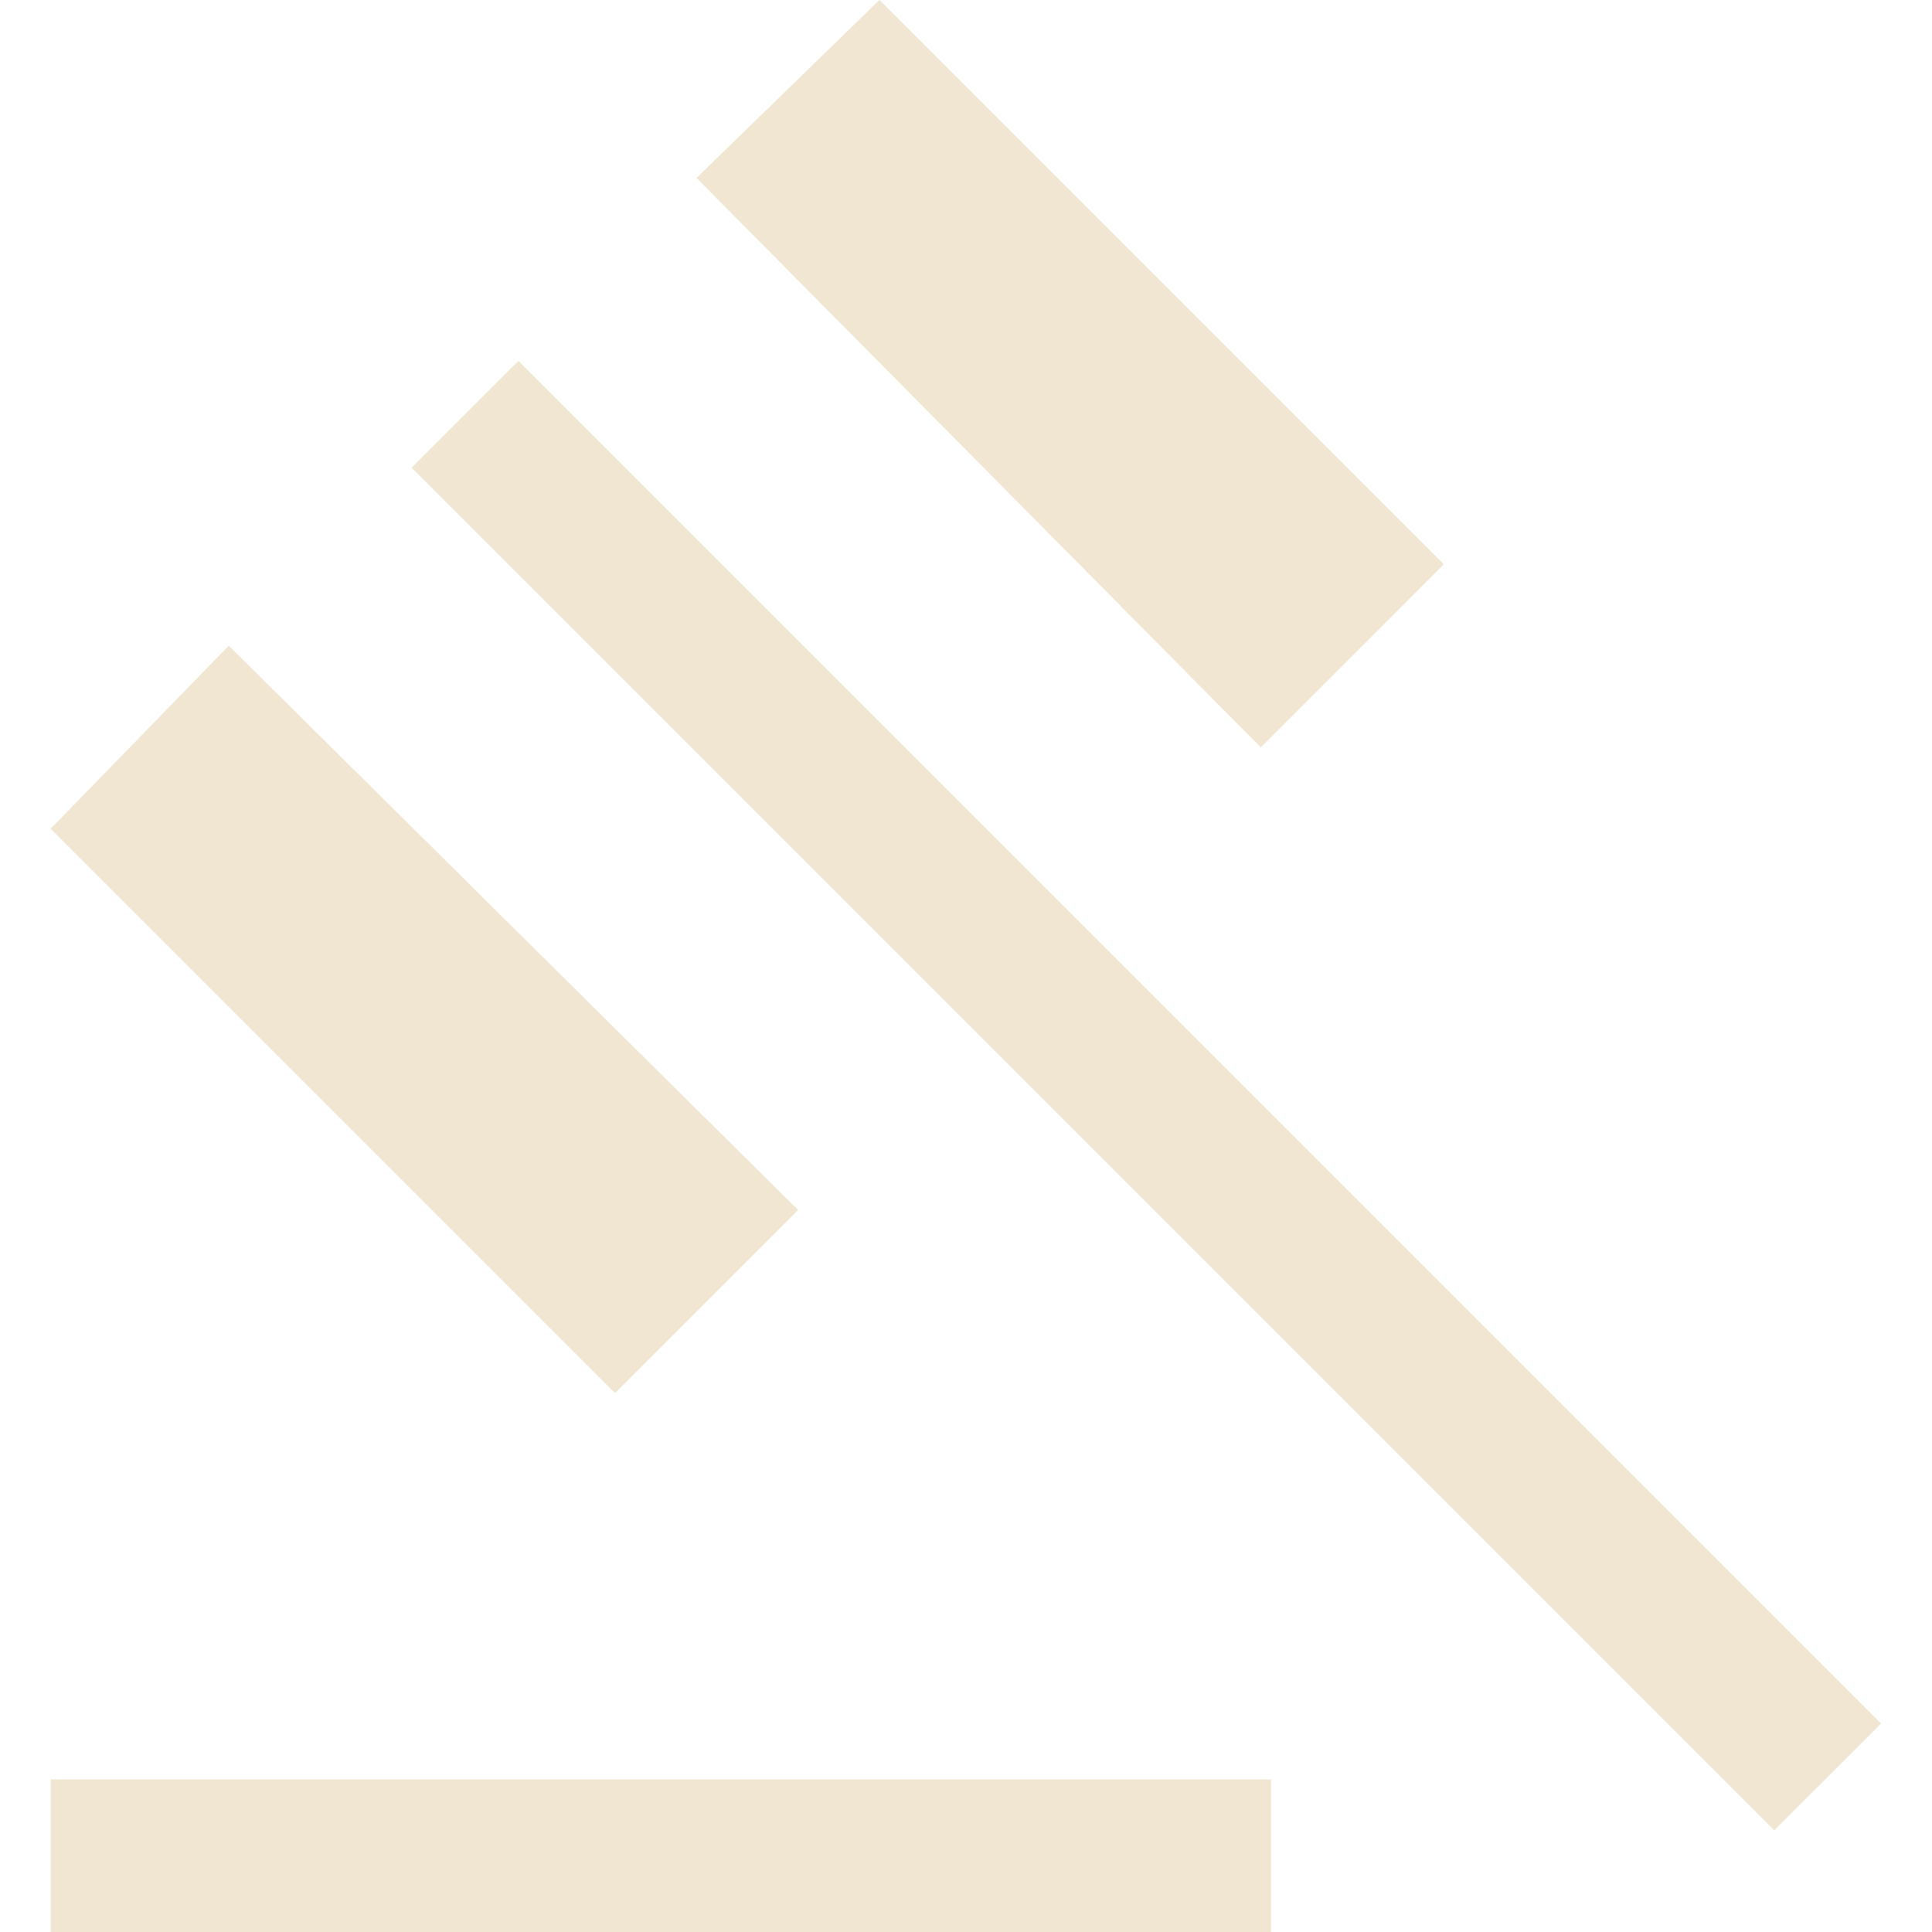 <svg width="20" height="20" viewBox="0 0 20 20" fill="none" xmlns="http://www.w3.org/2000/svg">
<path d="M0.525 20V18.421H13.157V20H0.525ZM6.367 14.421L0.525 8.579L2.368 6.684L8.262 12.526L6.367 14.421ZM13.052 7.737L7.21 1.842L9.104 0L14.946 5.842L13.052 7.737ZM18.367 18.947L4.262 4.842L5.367 3.737L19.473 17.842L18.367 18.947Z" fill="#F0E6D2"/>
</svg>
